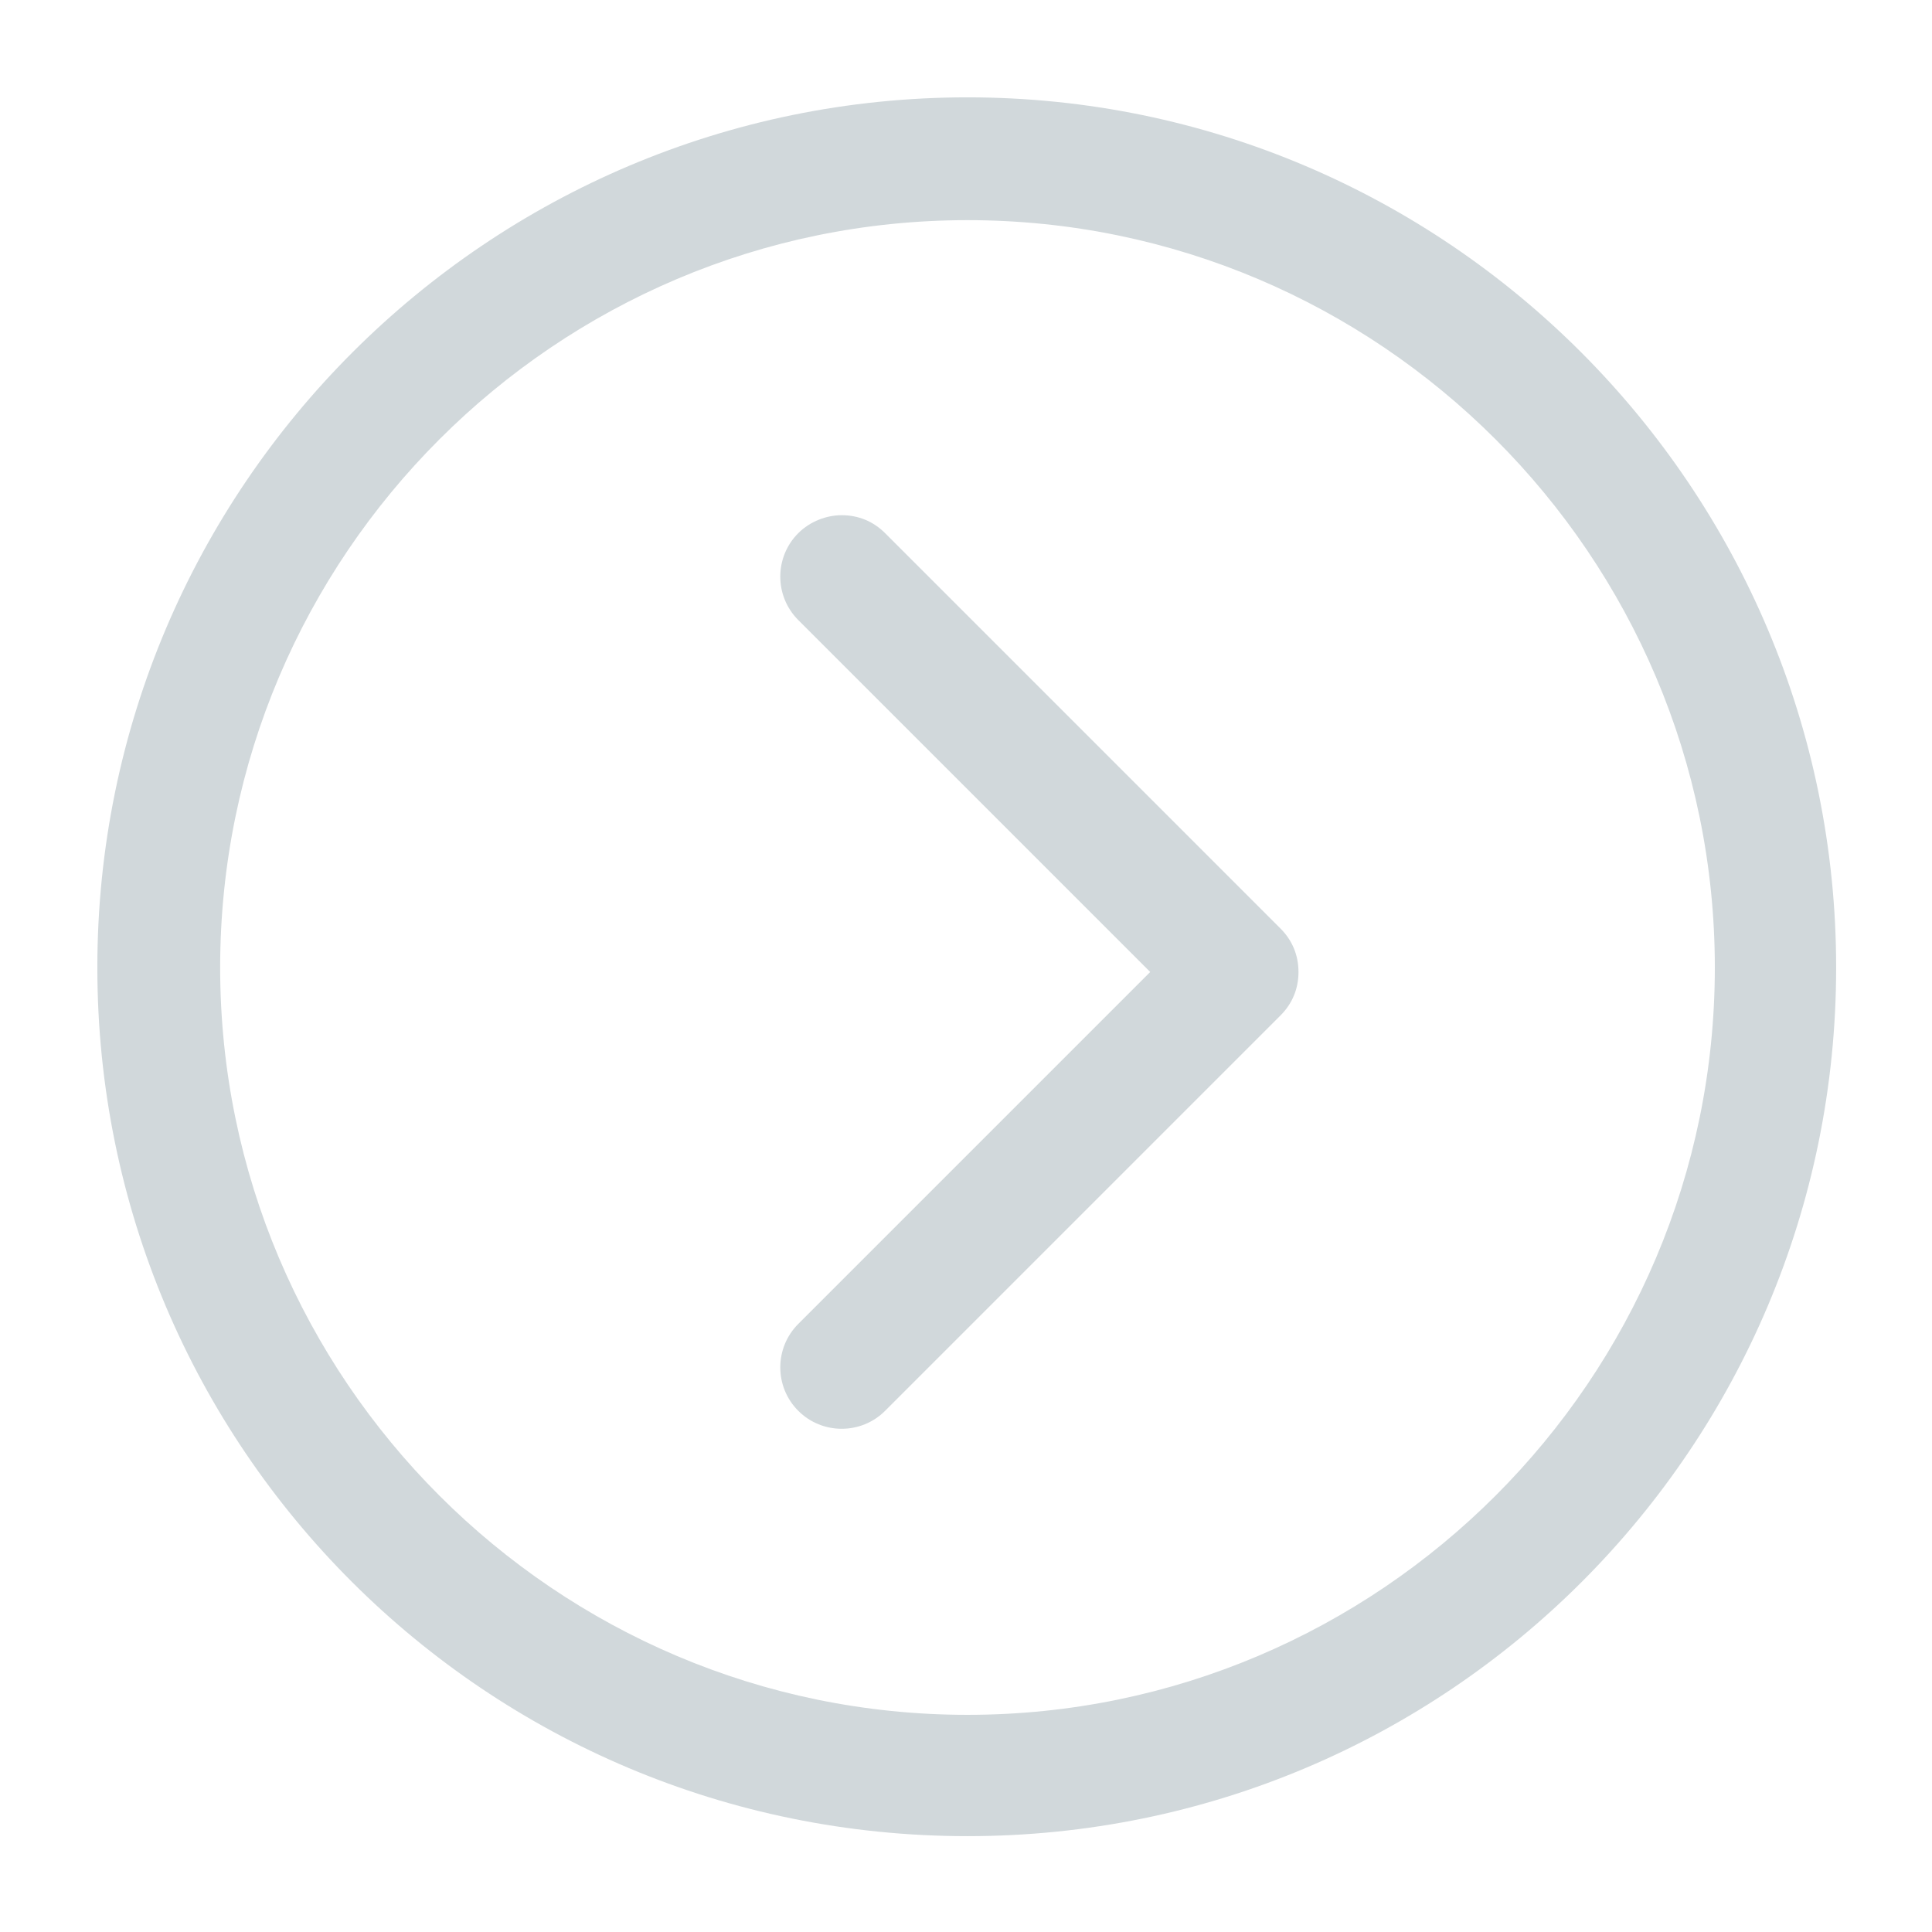 <svg version="1.1" id="Слой_1" xmlns="http://www.w3.org/2000/svg" xmlns:xlink="http://www.w3.org/1999/xlink" x="0px" y="0px" viewBox="0 0 129 129" style="enable-background:new 0 0 129 129;" xml:space="preserve"><g><g><path fill="#D1D8DB" d="M64.6,6.5c-32,0-58.1,26-58.1,58.1s26,58,58.1,58s58-26,58-58S96.6,6.5,64.6,6.5z M64.6,114.5c-27.5,0-49.9-22.4-49.9-49.9s22.4-49.9,49.9-49.9s49.9,22.4,49.9,49.9S92.1,114.5,64.6,114.5z"/><path fill="#D1D8DB" d="M59.1,35.6c-0.8-0.8-1.8-1.2-2.9-1.2c-1,0-2.1,0.4-2.9,1.2c-1.6,1.6-1.6,4.2,0,5.8l23.5,23.5L53.3,88.4c-1.6,1.6-1.6,4.2,0,5.8s4.2,1.6,5.8,0l26.4-26.4c0.8-0.8,1.2-1.8,1.2-2.9c0-1.1-0.4-2.1-1.2-2.9L59.1,35.6z"/></g></g></svg>